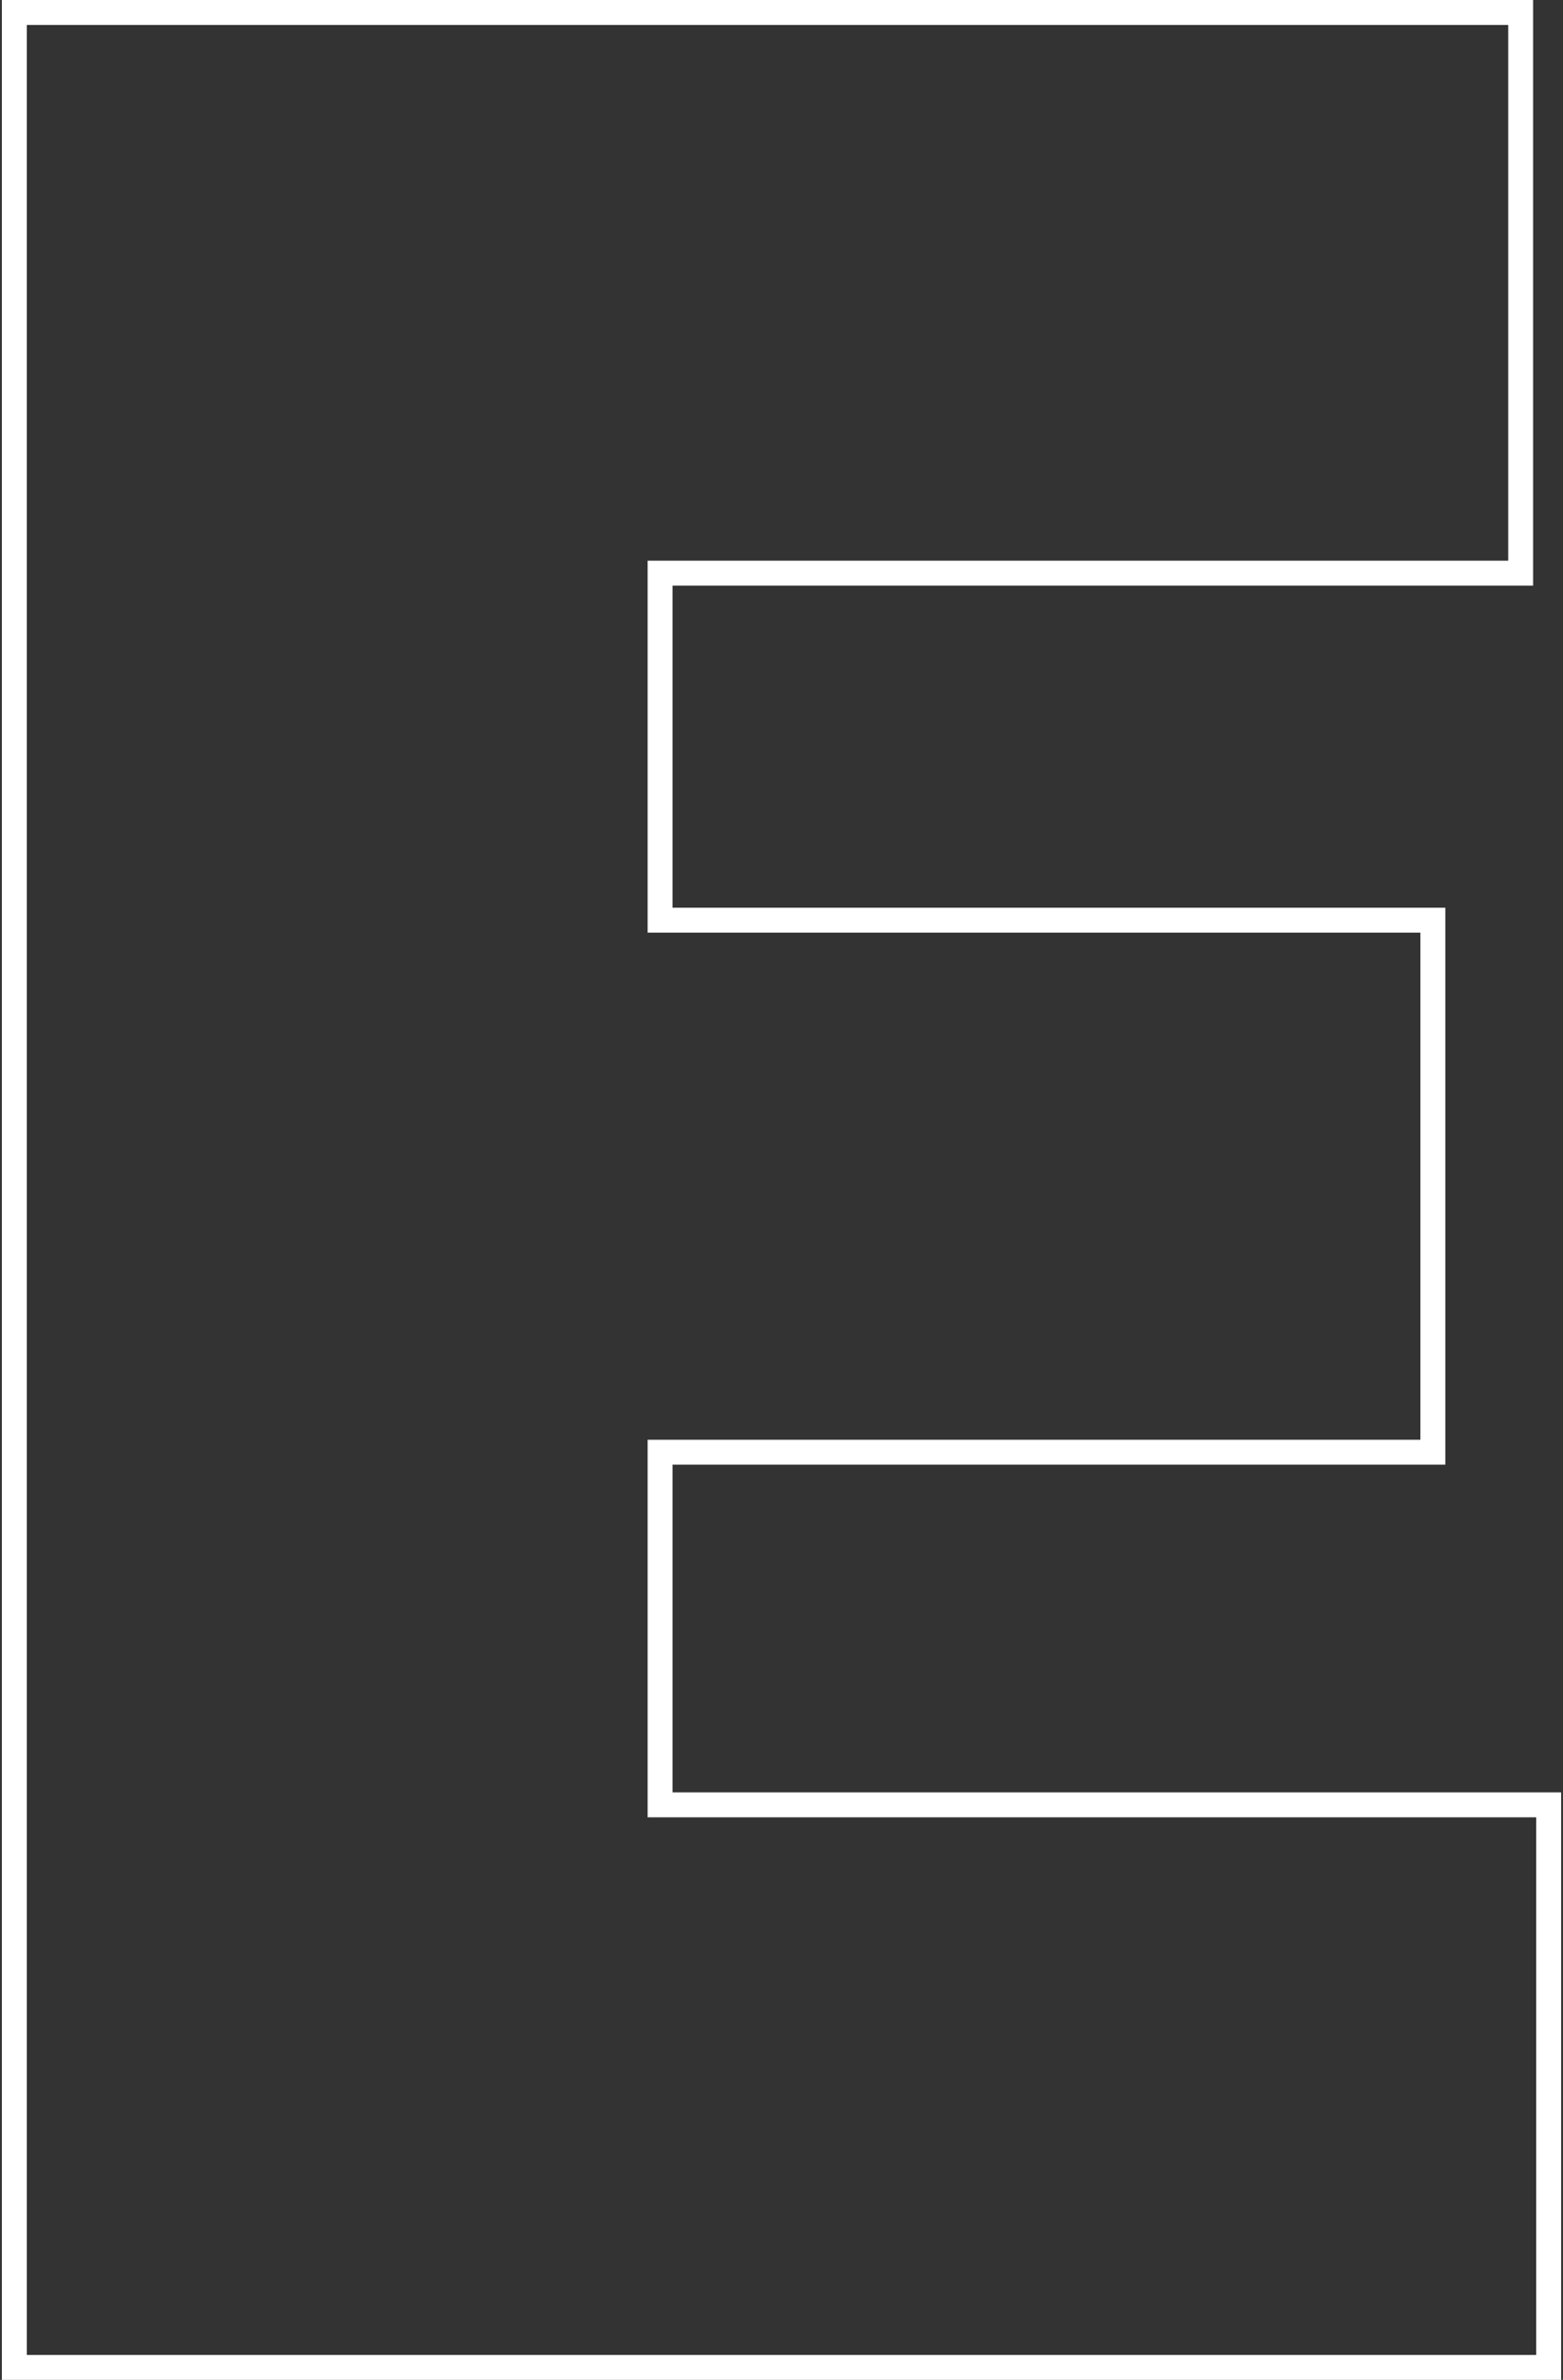 <?xml version="1.0" encoding="utf-8"?>
<!-- Generator: Adobe Illustrator 23.0.1, SVG Export Plug-In . SVG Version: 6.00 Build 0)  -->
<svg version="1.1" id="letter-3" xmlns="http://www.w3.org/2000/svg" xmlns:xlink="http://www.w3.org/1999/xlink" x="0px" y="0px"
	 viewBox="0 0 251 382" style="enable-background:new 0 0 251 382;" xml:space="preserve">
<rect x="0" y="0" width="251" height="382" fill="#333333" stroke="none"/>
<style type="text/css">
	.st0{fill:none;stroke:#FFFFFF;stroke-width:4;}
</style>
<path id="letter-3_1_" class="st0" d="M106,289.7v-56.6h124.1v-85.4H106V92h138.2V2H2.3v378h246.4v-90.3H106z"/>
</svg>
